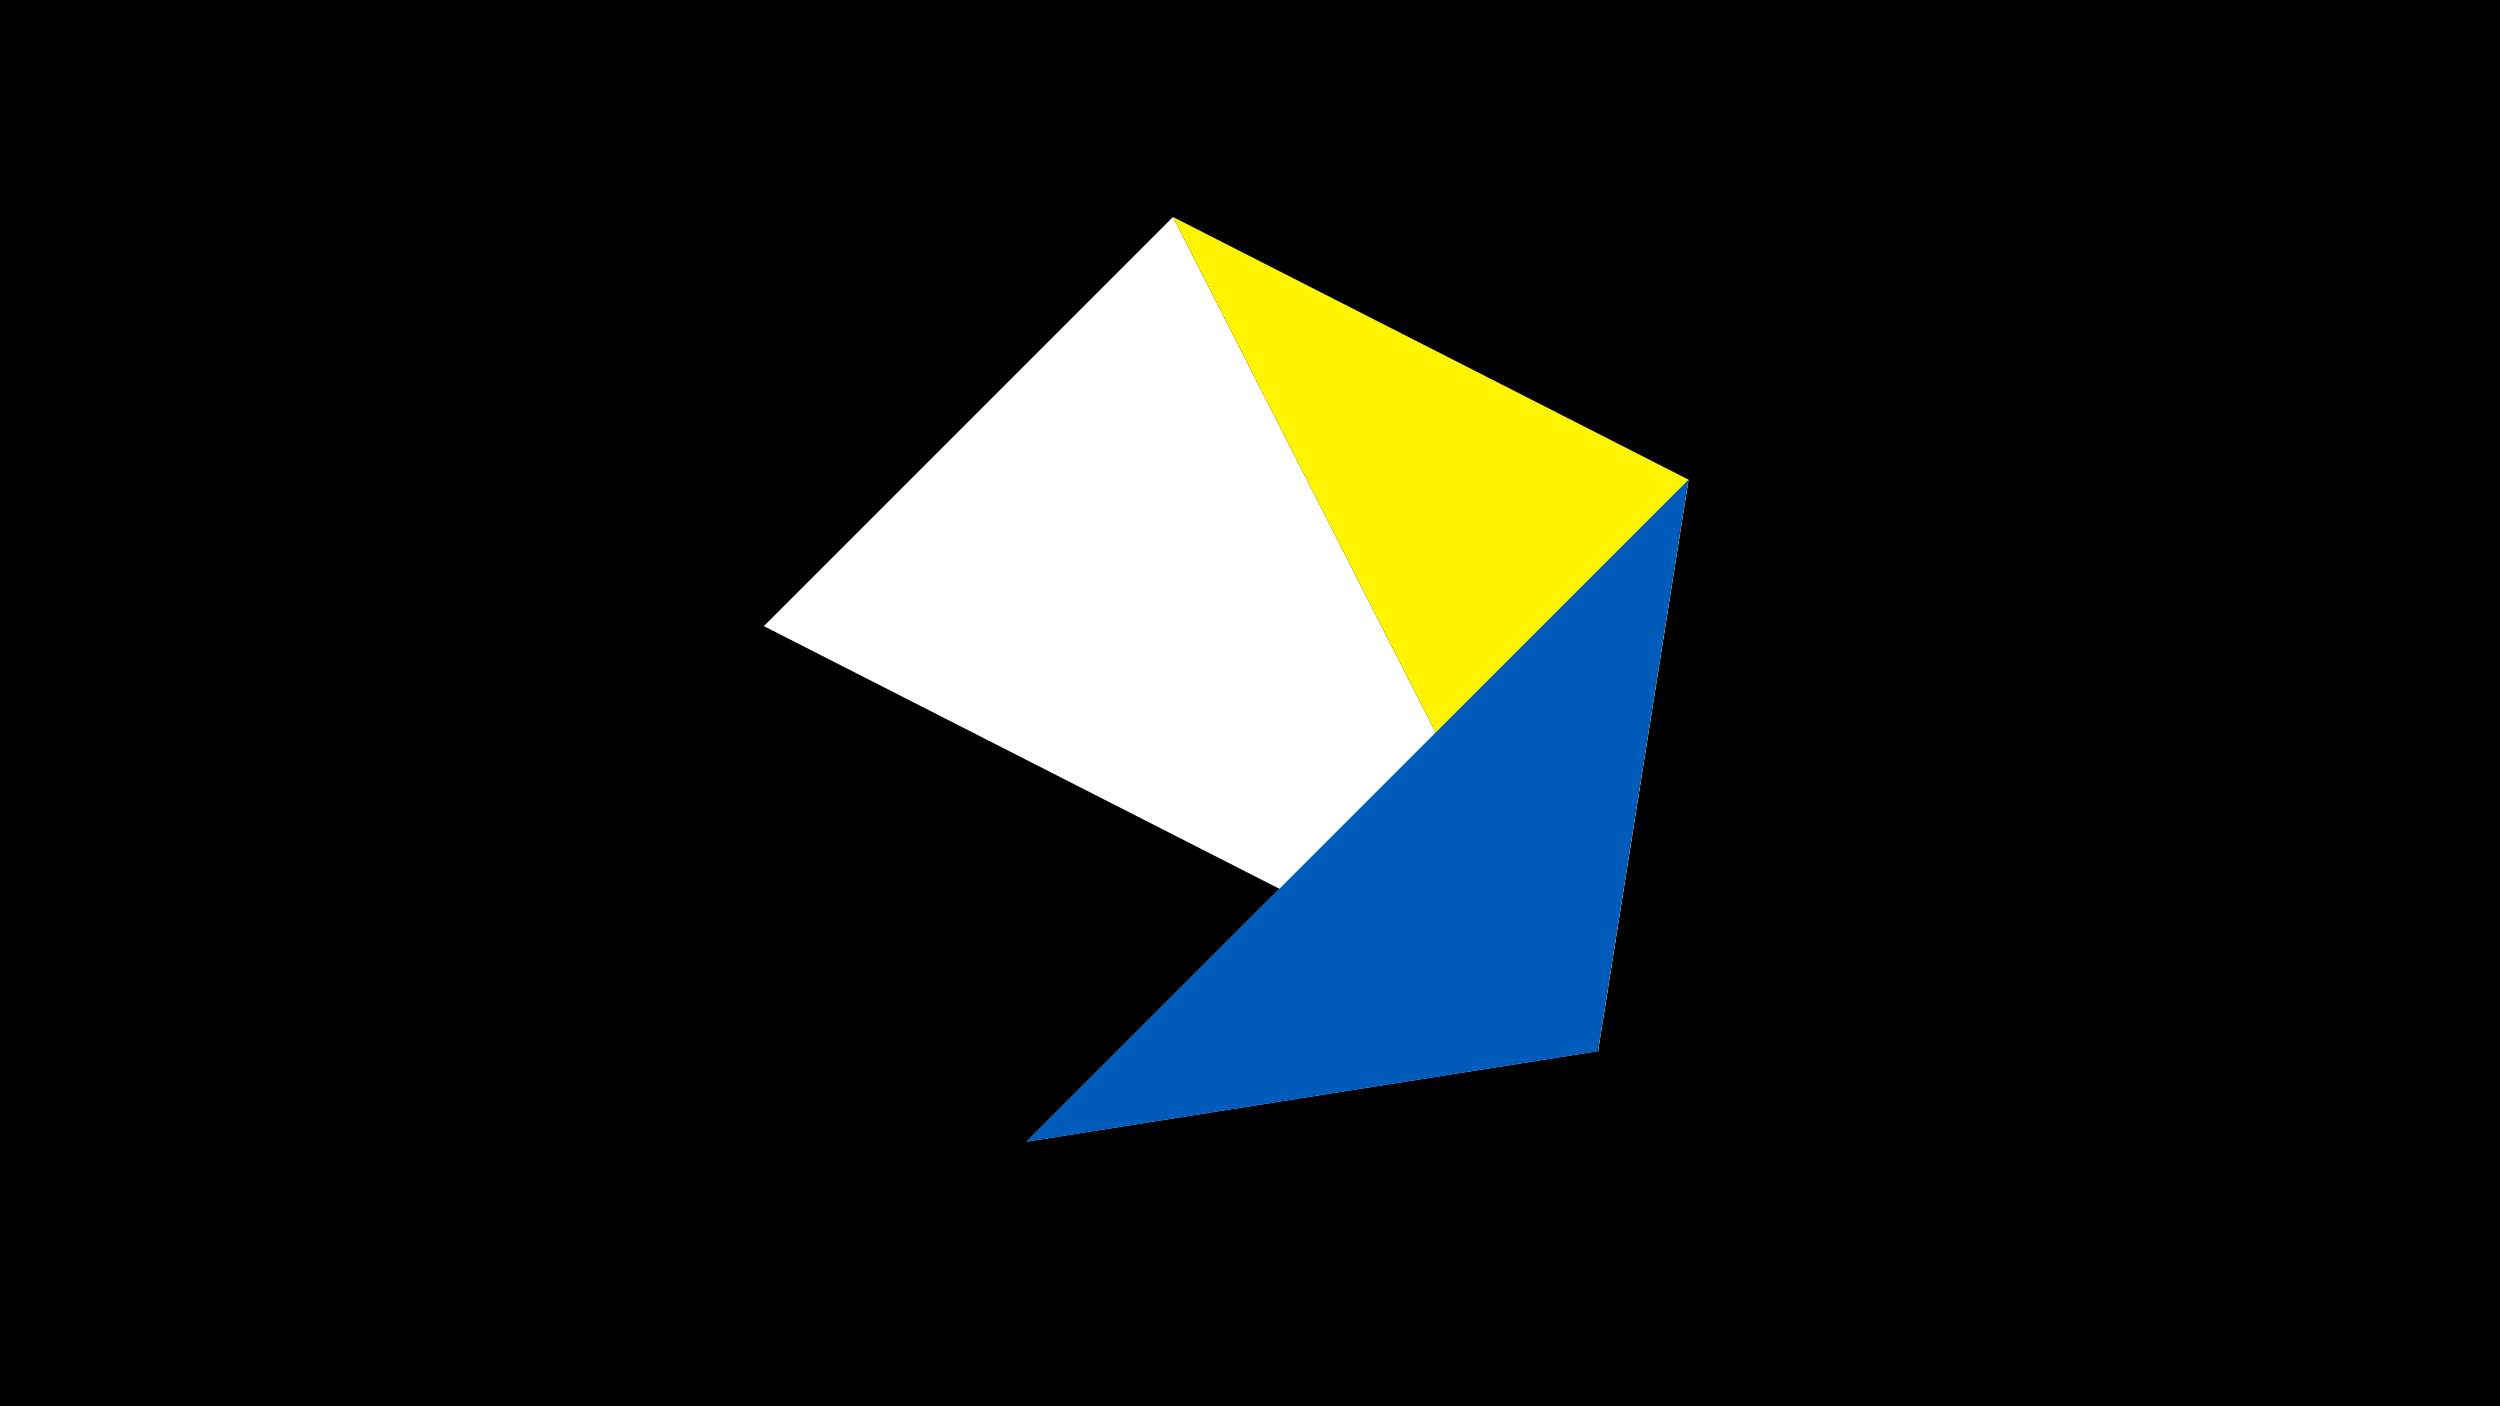 <svg width="1200" height="675" viewBox="-500 -500 1200 675" xmlns="http://www.w3.org/2000/svg"><title>juwel 19385</title><path d="M-500-500h1200v675h-1200z" fill="#000"/><path d="M-133.341,-199.458L267.054,4.554 63.042,-395.841 Z" fill="#fff"/><path d="M267.054,4.554L310.5,-269.755 -7.255,48 Z" fill="#c2e1ff"/><path d="M310.5,-269.755L63.042,-395.841 267.054,4.554 Z" fill="#fff500"/><path d="M-7.255,48L267.054,4.554 310.5,-269.755 Z" fill="#005bbb"/></svg>